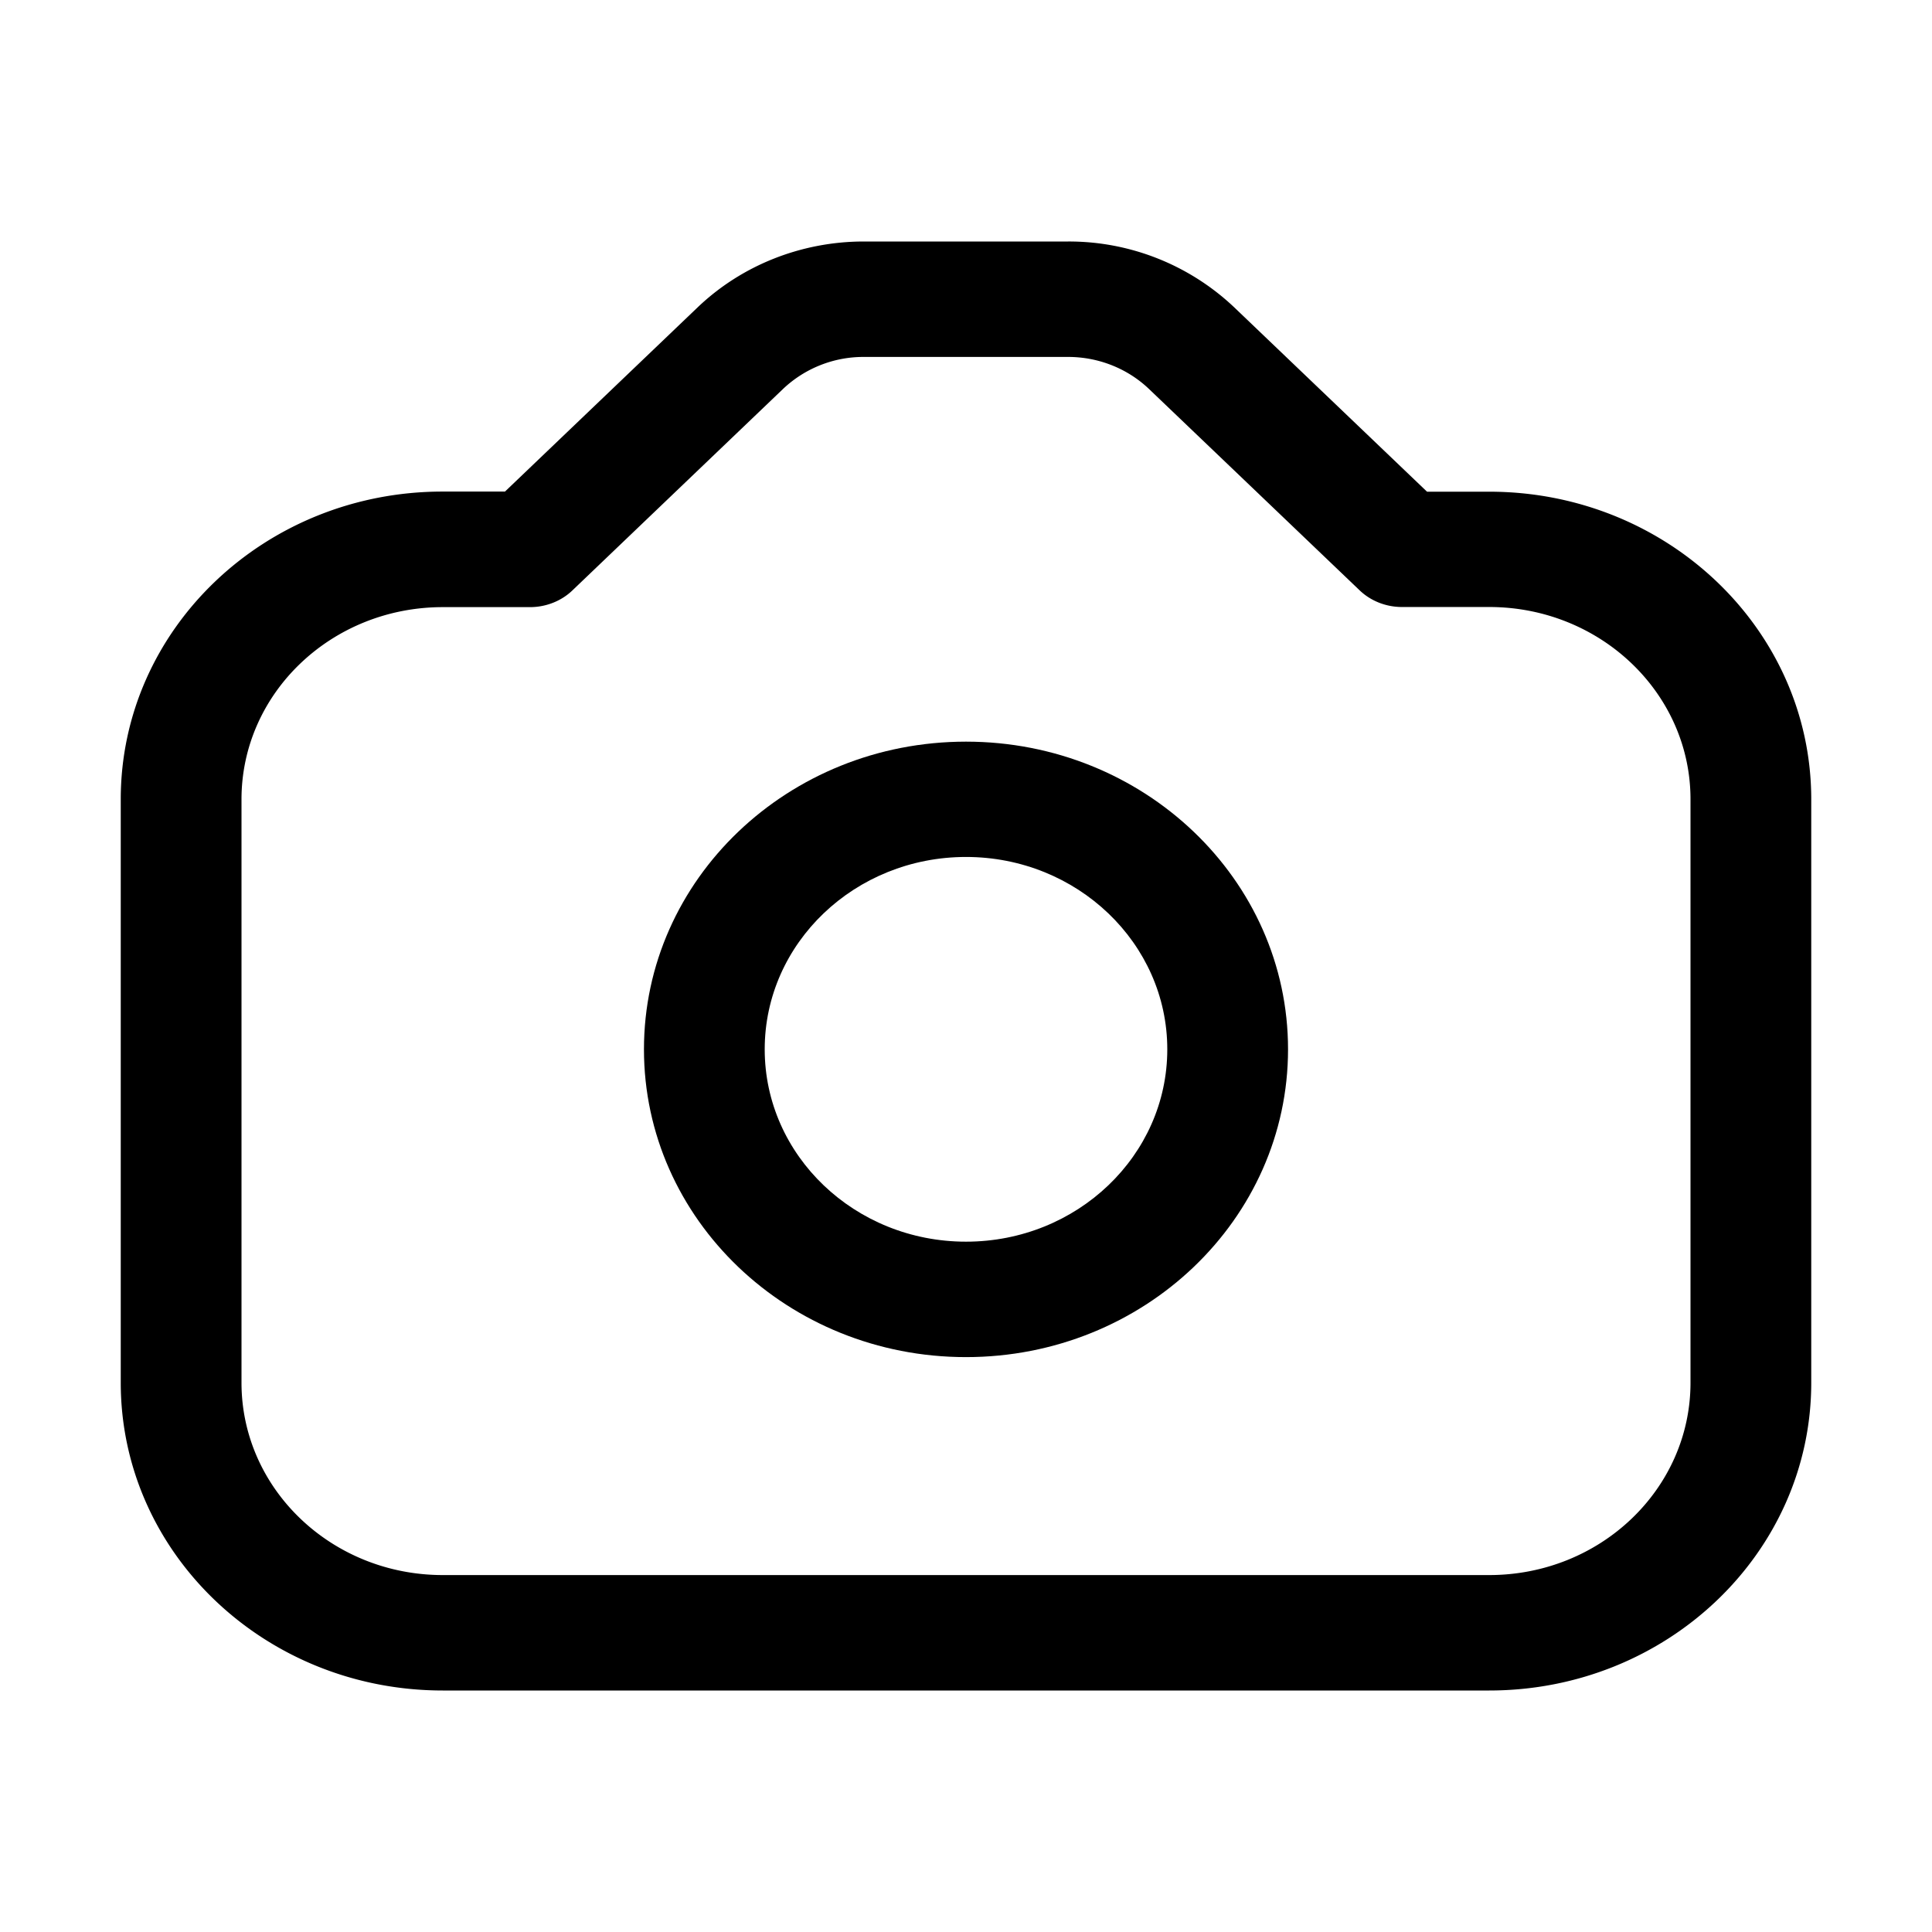 <svg xmlns="http://www.w3.org/2000/svg" width="16" height="16" fill="none"><path fill="#000" fill-rule="evenodd" d="M8 6.142c-1.473 0-2.667 1.14-2.667 2.548 0 1.408 1.194 2.549 2.667 2.549 1.473 0 2.667-1.141 2.667-2.549 0-1.407-1.194-2.548-2.667-2.548ZM6.333 8.69c0-.88.747-1.593 1.667-1.593s1.667.714 1.667 1.593c0 .88-.747 1.593-1.667 1.593S6.333 9.57 6.333 8.69Z" clip-rule="evenodd"/><path fill="#000" fill-rule="evenodd" d="M7.154 2c-.516 0-1.01.196-1.375.544L4.182 4.071h-.515C2.194 4.07 1 5.21 1 6.619v4.832C1 12.86 2.194 14 3.667 14h8.666C13.806 14 15 12.859 15 11.451V6.62c0-1.407-1.194-2.548-2.667-2.548h-.515l-1.597-1.527A1.991 1.991 0 0 0 8.846 2H7.154Zm-.668 1.22a.967.967 0 0 1 .668-.264h1.692c.25 0 .49.095.668.264l1.744 1.667c.093.09.22.14.353.14h.722c.92 0 1.667.713 1.667 1.592v4.832c0 .88-.746 1.593-1.667 1.593H3.667c-.92 0-1.667-.713-1.667-1.593V6.62c0-.88.746-1.592 1.667-1.592h.722c.132 0 .26-.05.353-.14L6.486 3.22Z" clip-rule="evenodd"/></svg>